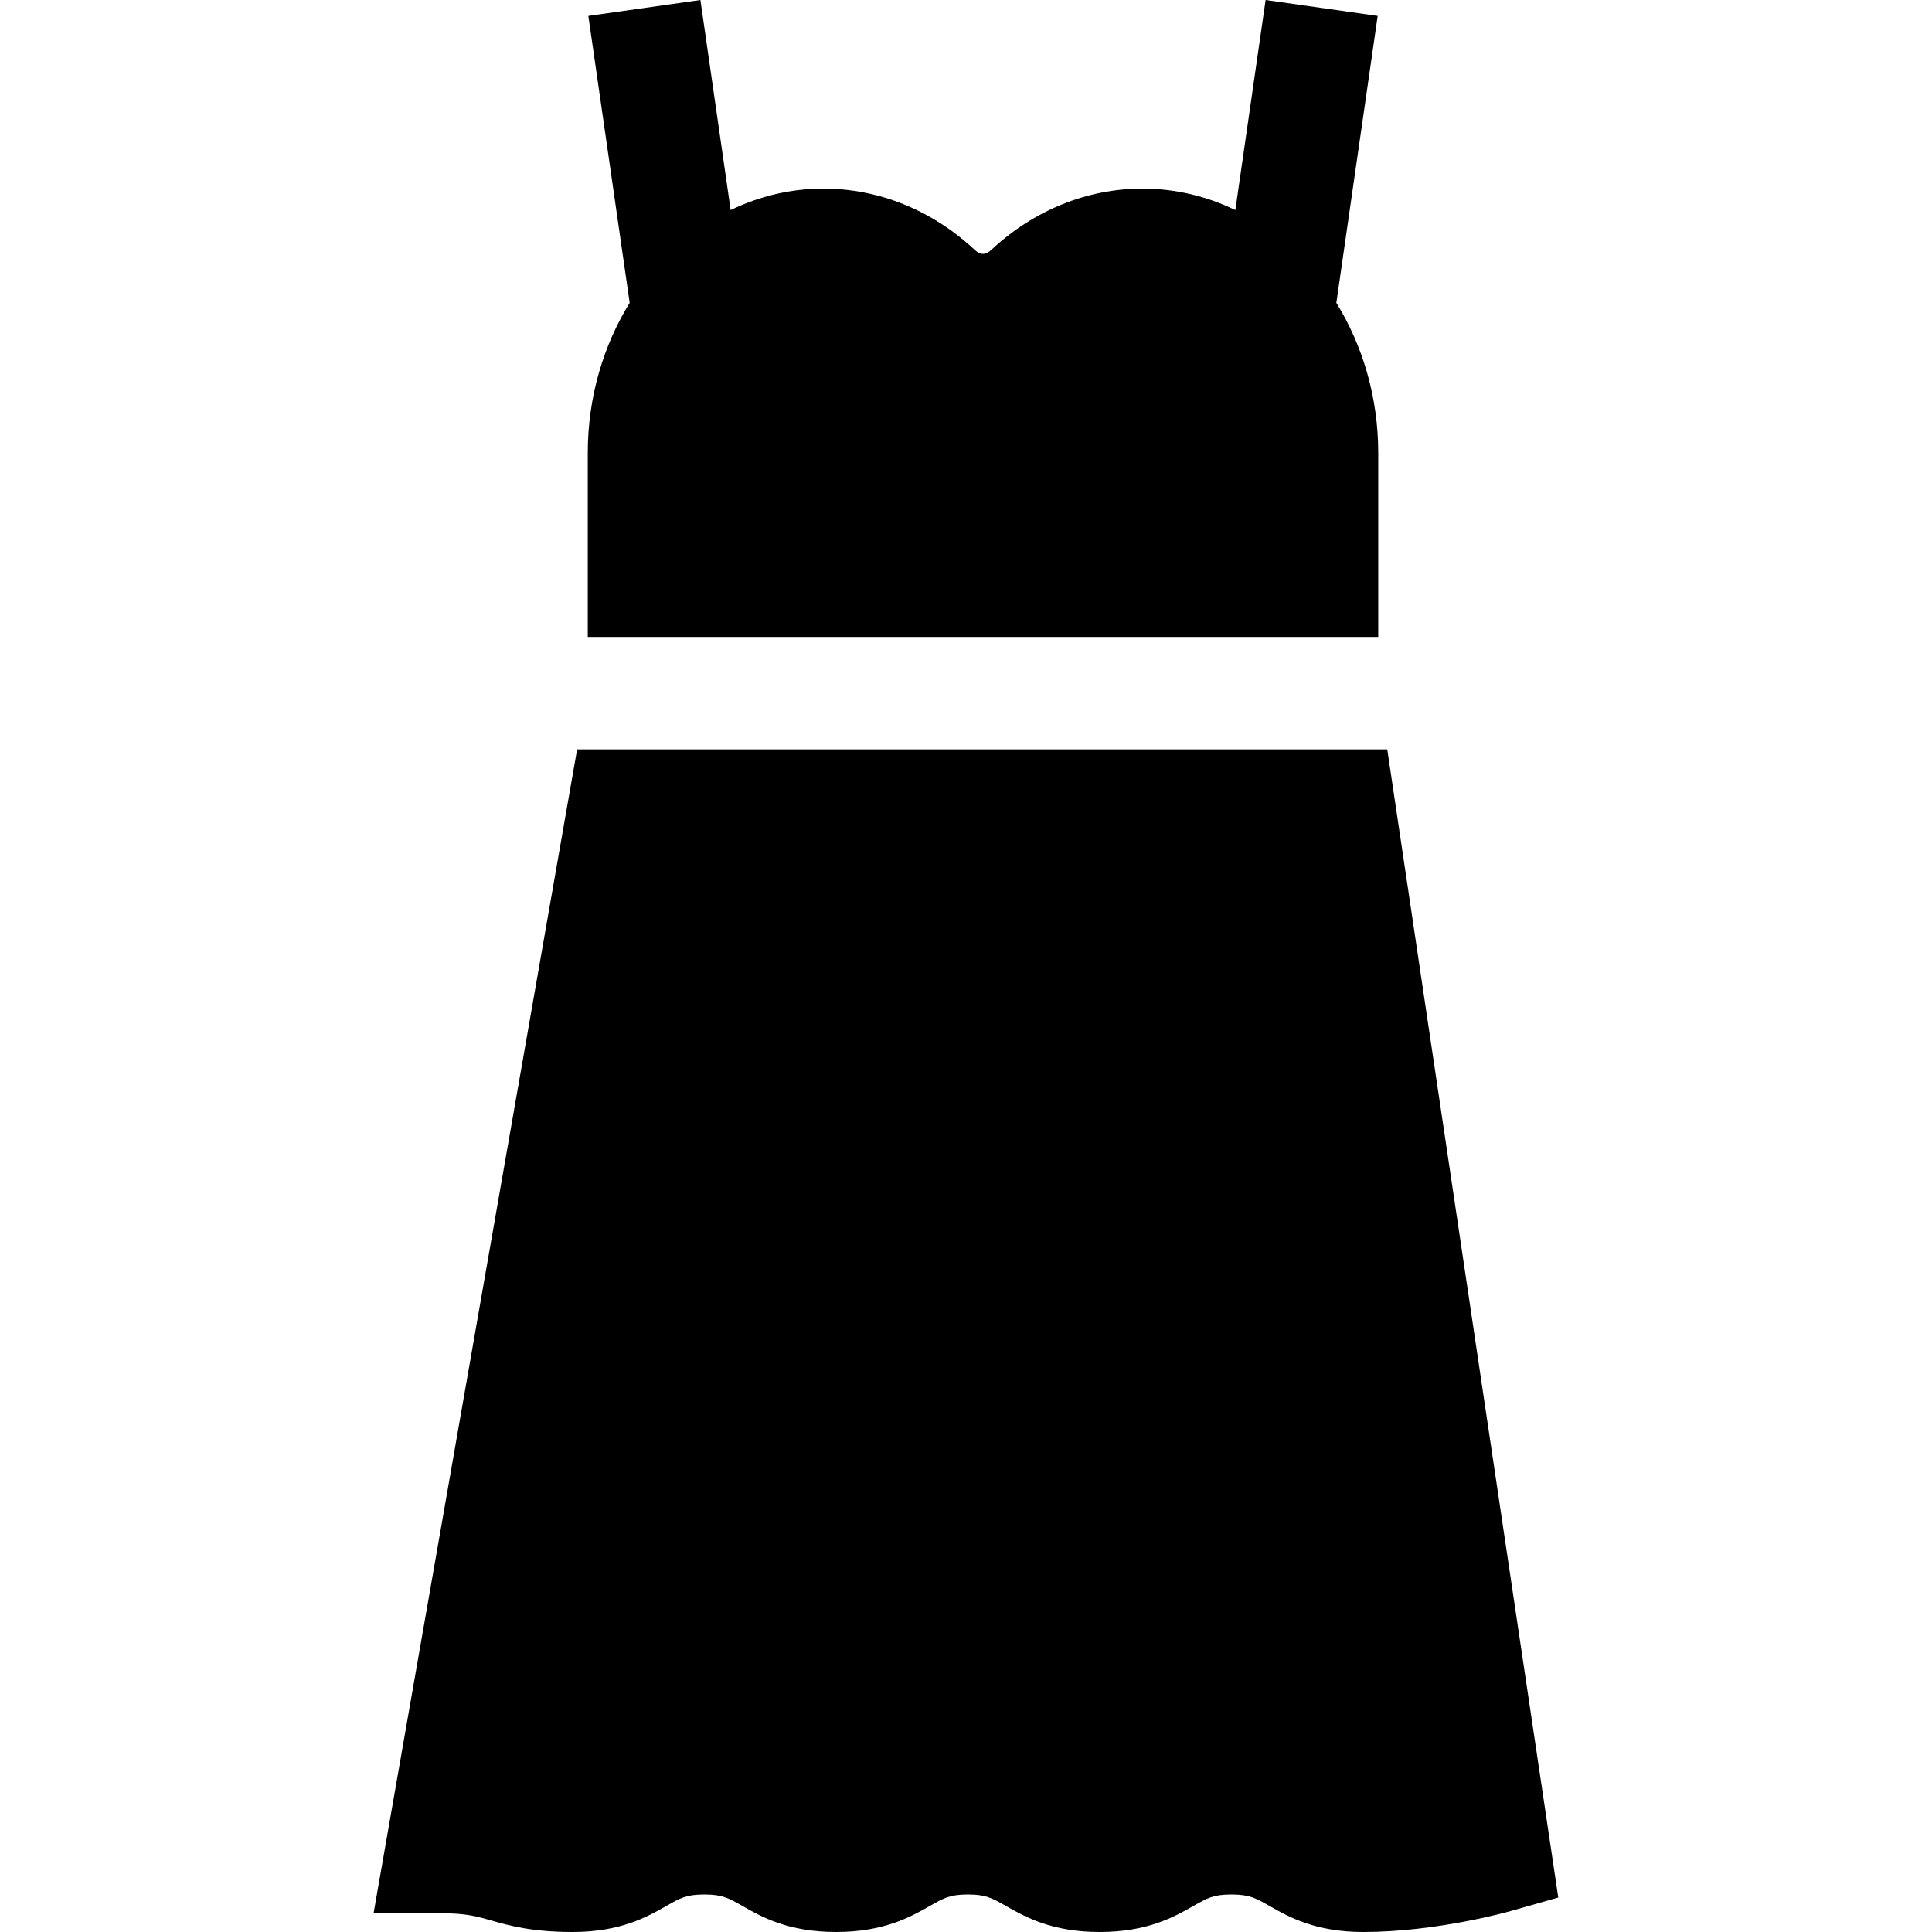 <svg height="512pt" viewBox="-99 0 512 512" width="512pt" xmlns="http://www.w3.org/2000/svg"><path d="m17.828 507.035c6.625 0 9.438.801 13.332 1.906 4.789 1.363 10.754 3.059 21.586 3.059 12.723 0 19.77-4.008 24.914-6.934 3.617-2.059 5.266-2.996 10.004-2.996 4.738 0 6.387.941 10.004 2.996 5.145 2.926 12.191 6.934 24.914 6.934 12.723 0 19.77-4.008 24.914-6.934 3.617-2.059 5.266-2.996 10.004-2.996s6.391.941 10.008 2.996c5.145 2.926 12.191 6.934 24.914 6.934s19.77-4.008 24.914-6.934c3.617-2.059 5.27-2.996 10.008-2.996s6.391.941 10.008 2.996c5.145 2.926 12.191 6.934 24.914 6.934 19.348 0 38.258-5.312 39.055-5.539l12.633-3.59-45.32-304.289h-214.695l-53.938 308.453zm0 0"/><path d="m266.25 168.797v-48.715c0-14.785-4.109-28.504-11.102-39.824l10.953-76.039-29.699-4.219-8.02 55.664c-7.562-3.652-15.887-5.684-24.629-5.684-14.613 0-28.82 5.754-39.996 16.195-1.578 1.473-2.922 1.473-4.496.004-11.18-10.449-25.383-16.199-40-16.199-8.742 0-17.066 2.031-24.629 5.684l-8.016-55.664-29.699 4.219 10.953 76.039c-6.992 11.32-11.105 25.039-11.105 39.824v48.715zm0 0"/></svg>